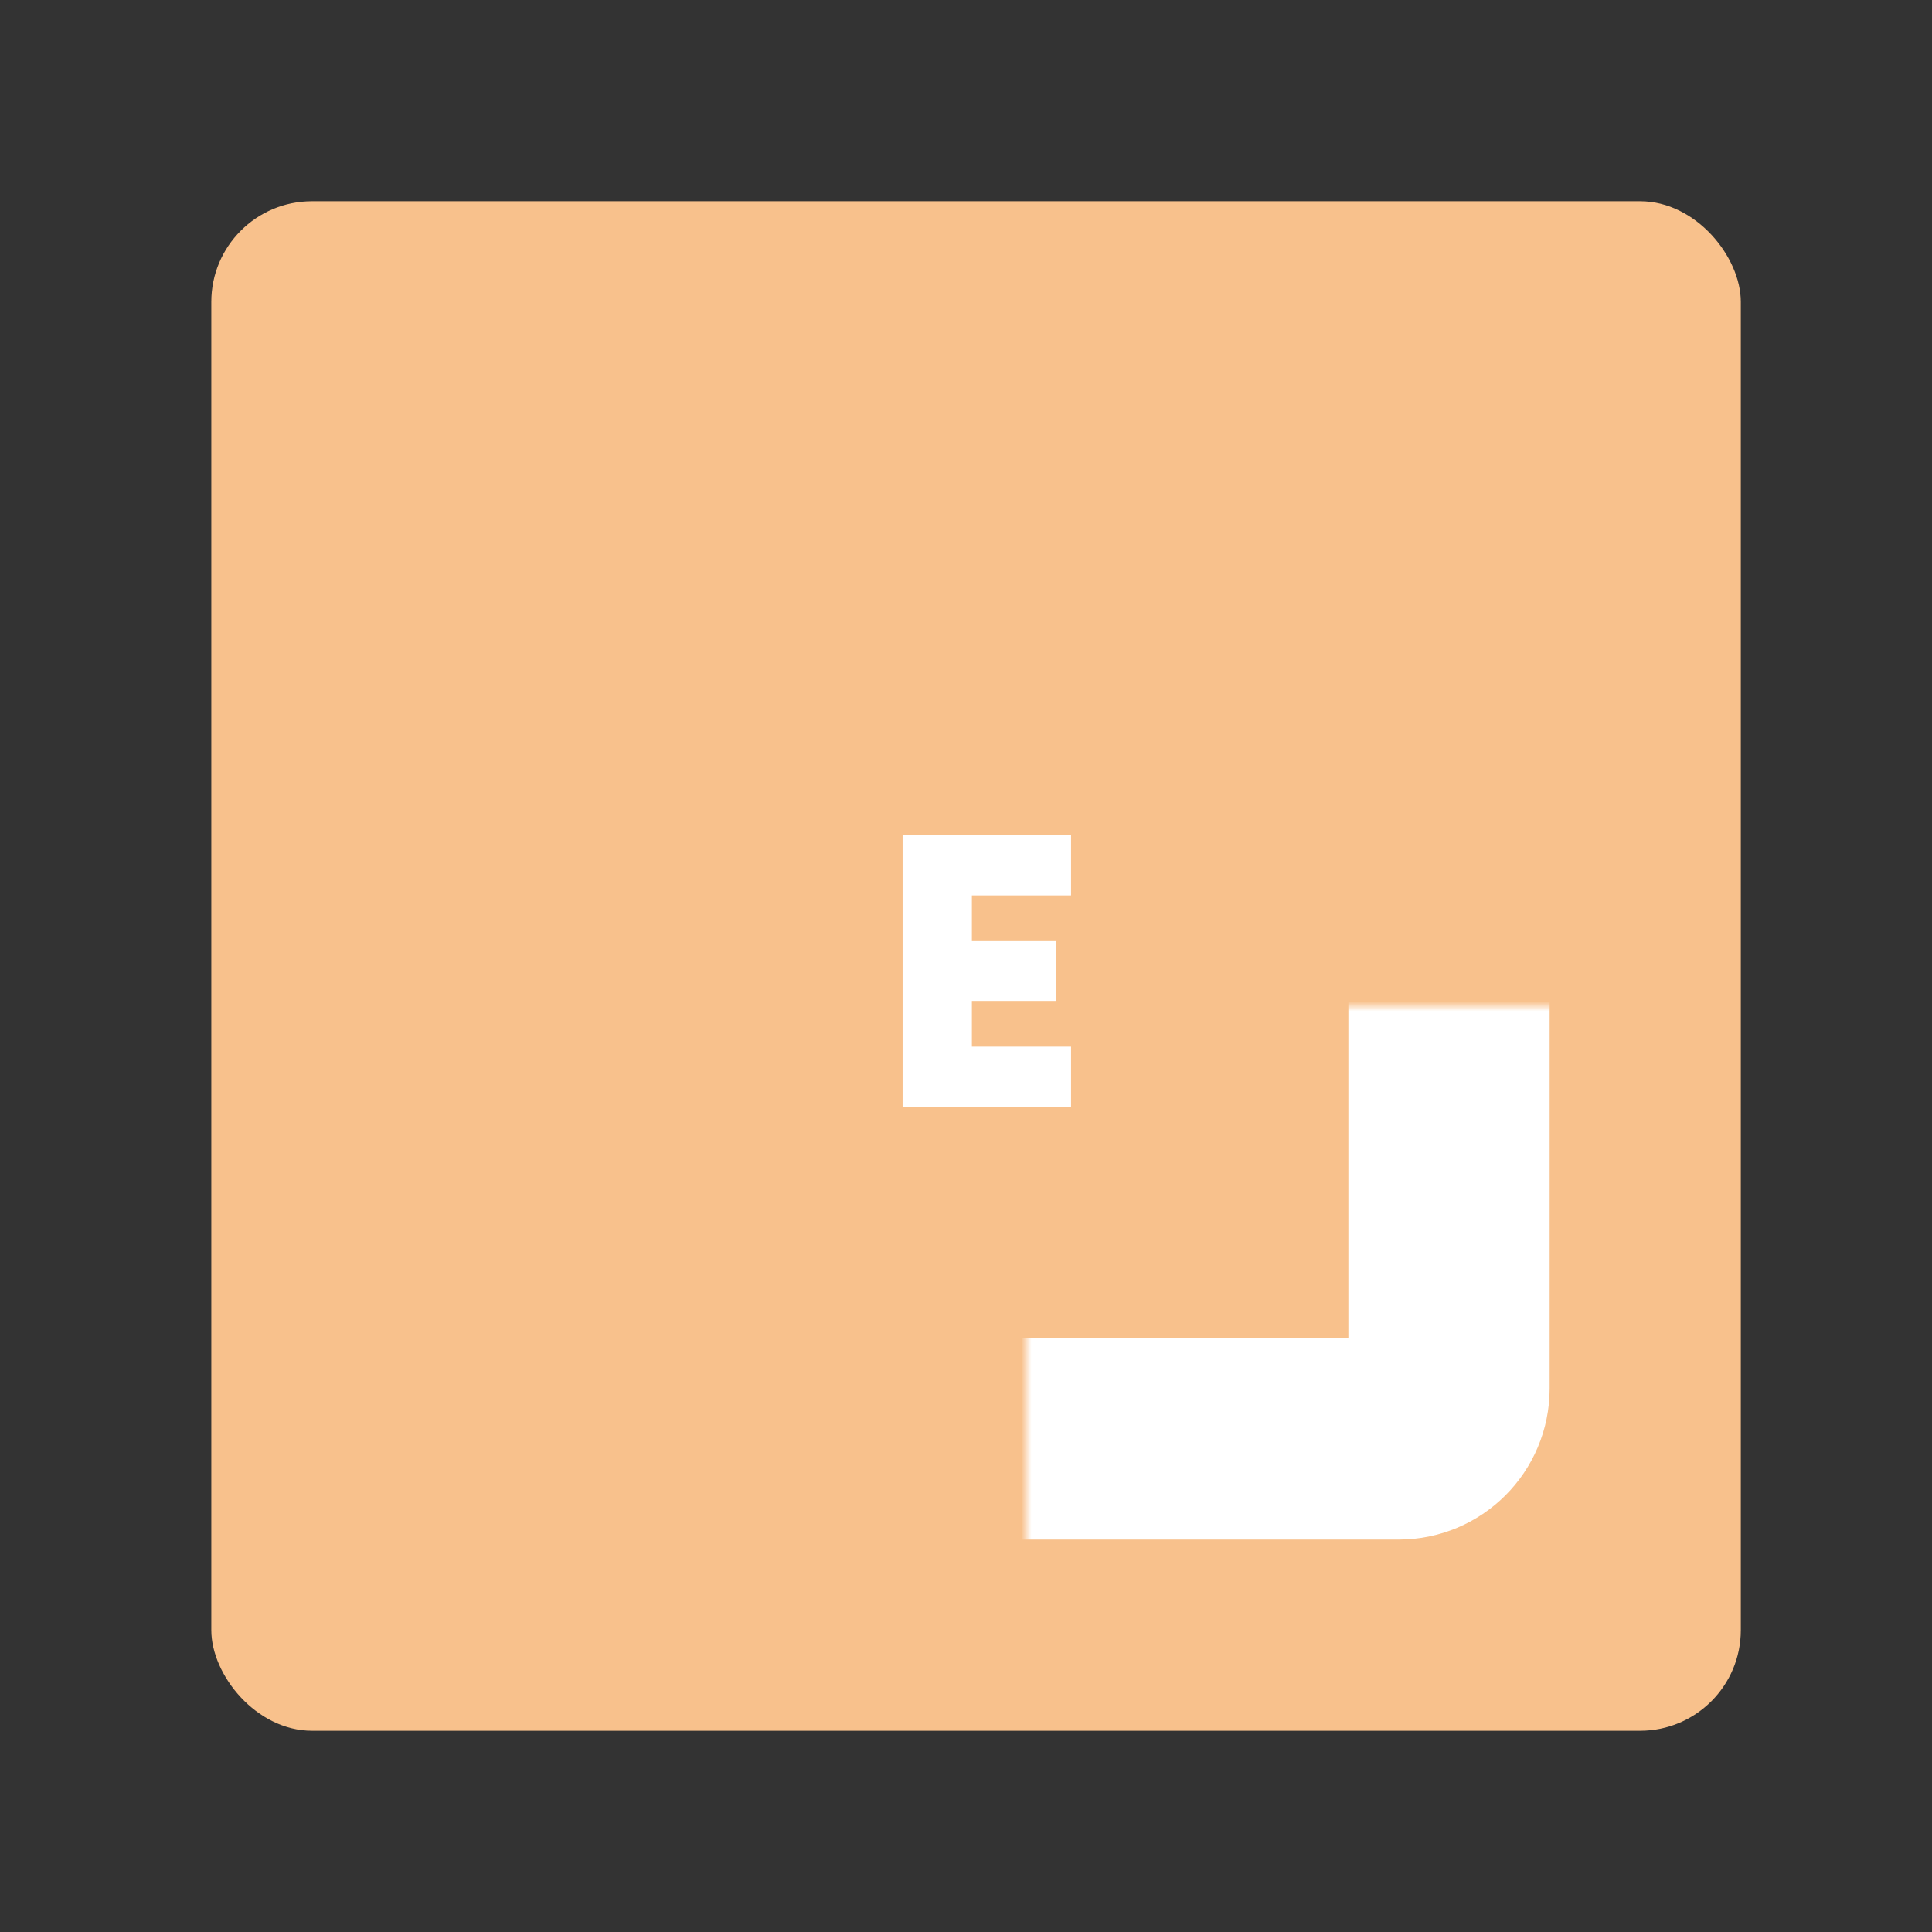 <svg xmlns="http://www.w3.org/2000/svg" width="192" height="192" fill="none"><rect width="100%" height="100%" fill="#333333" stroke="none"/><rect width="152" height="152" x="21" y="20" fill="#F8C18C" rx="10"/><mask id="a" fill="#fff"><rect width="93" height="93" x="51" y="50" rx="5"/></mask><rect width="93" height="93" x="51" y="50" stroke="#fff" stroke-width="20" mask="url(#a)" rx="5"/><path fill="#fff" d="M106.44 88.985V83H89.7v27h16.74v-5.985h-9.855V99.47h8.325v-5.94h-8.325v-4.545h9.855Z"/></svg>